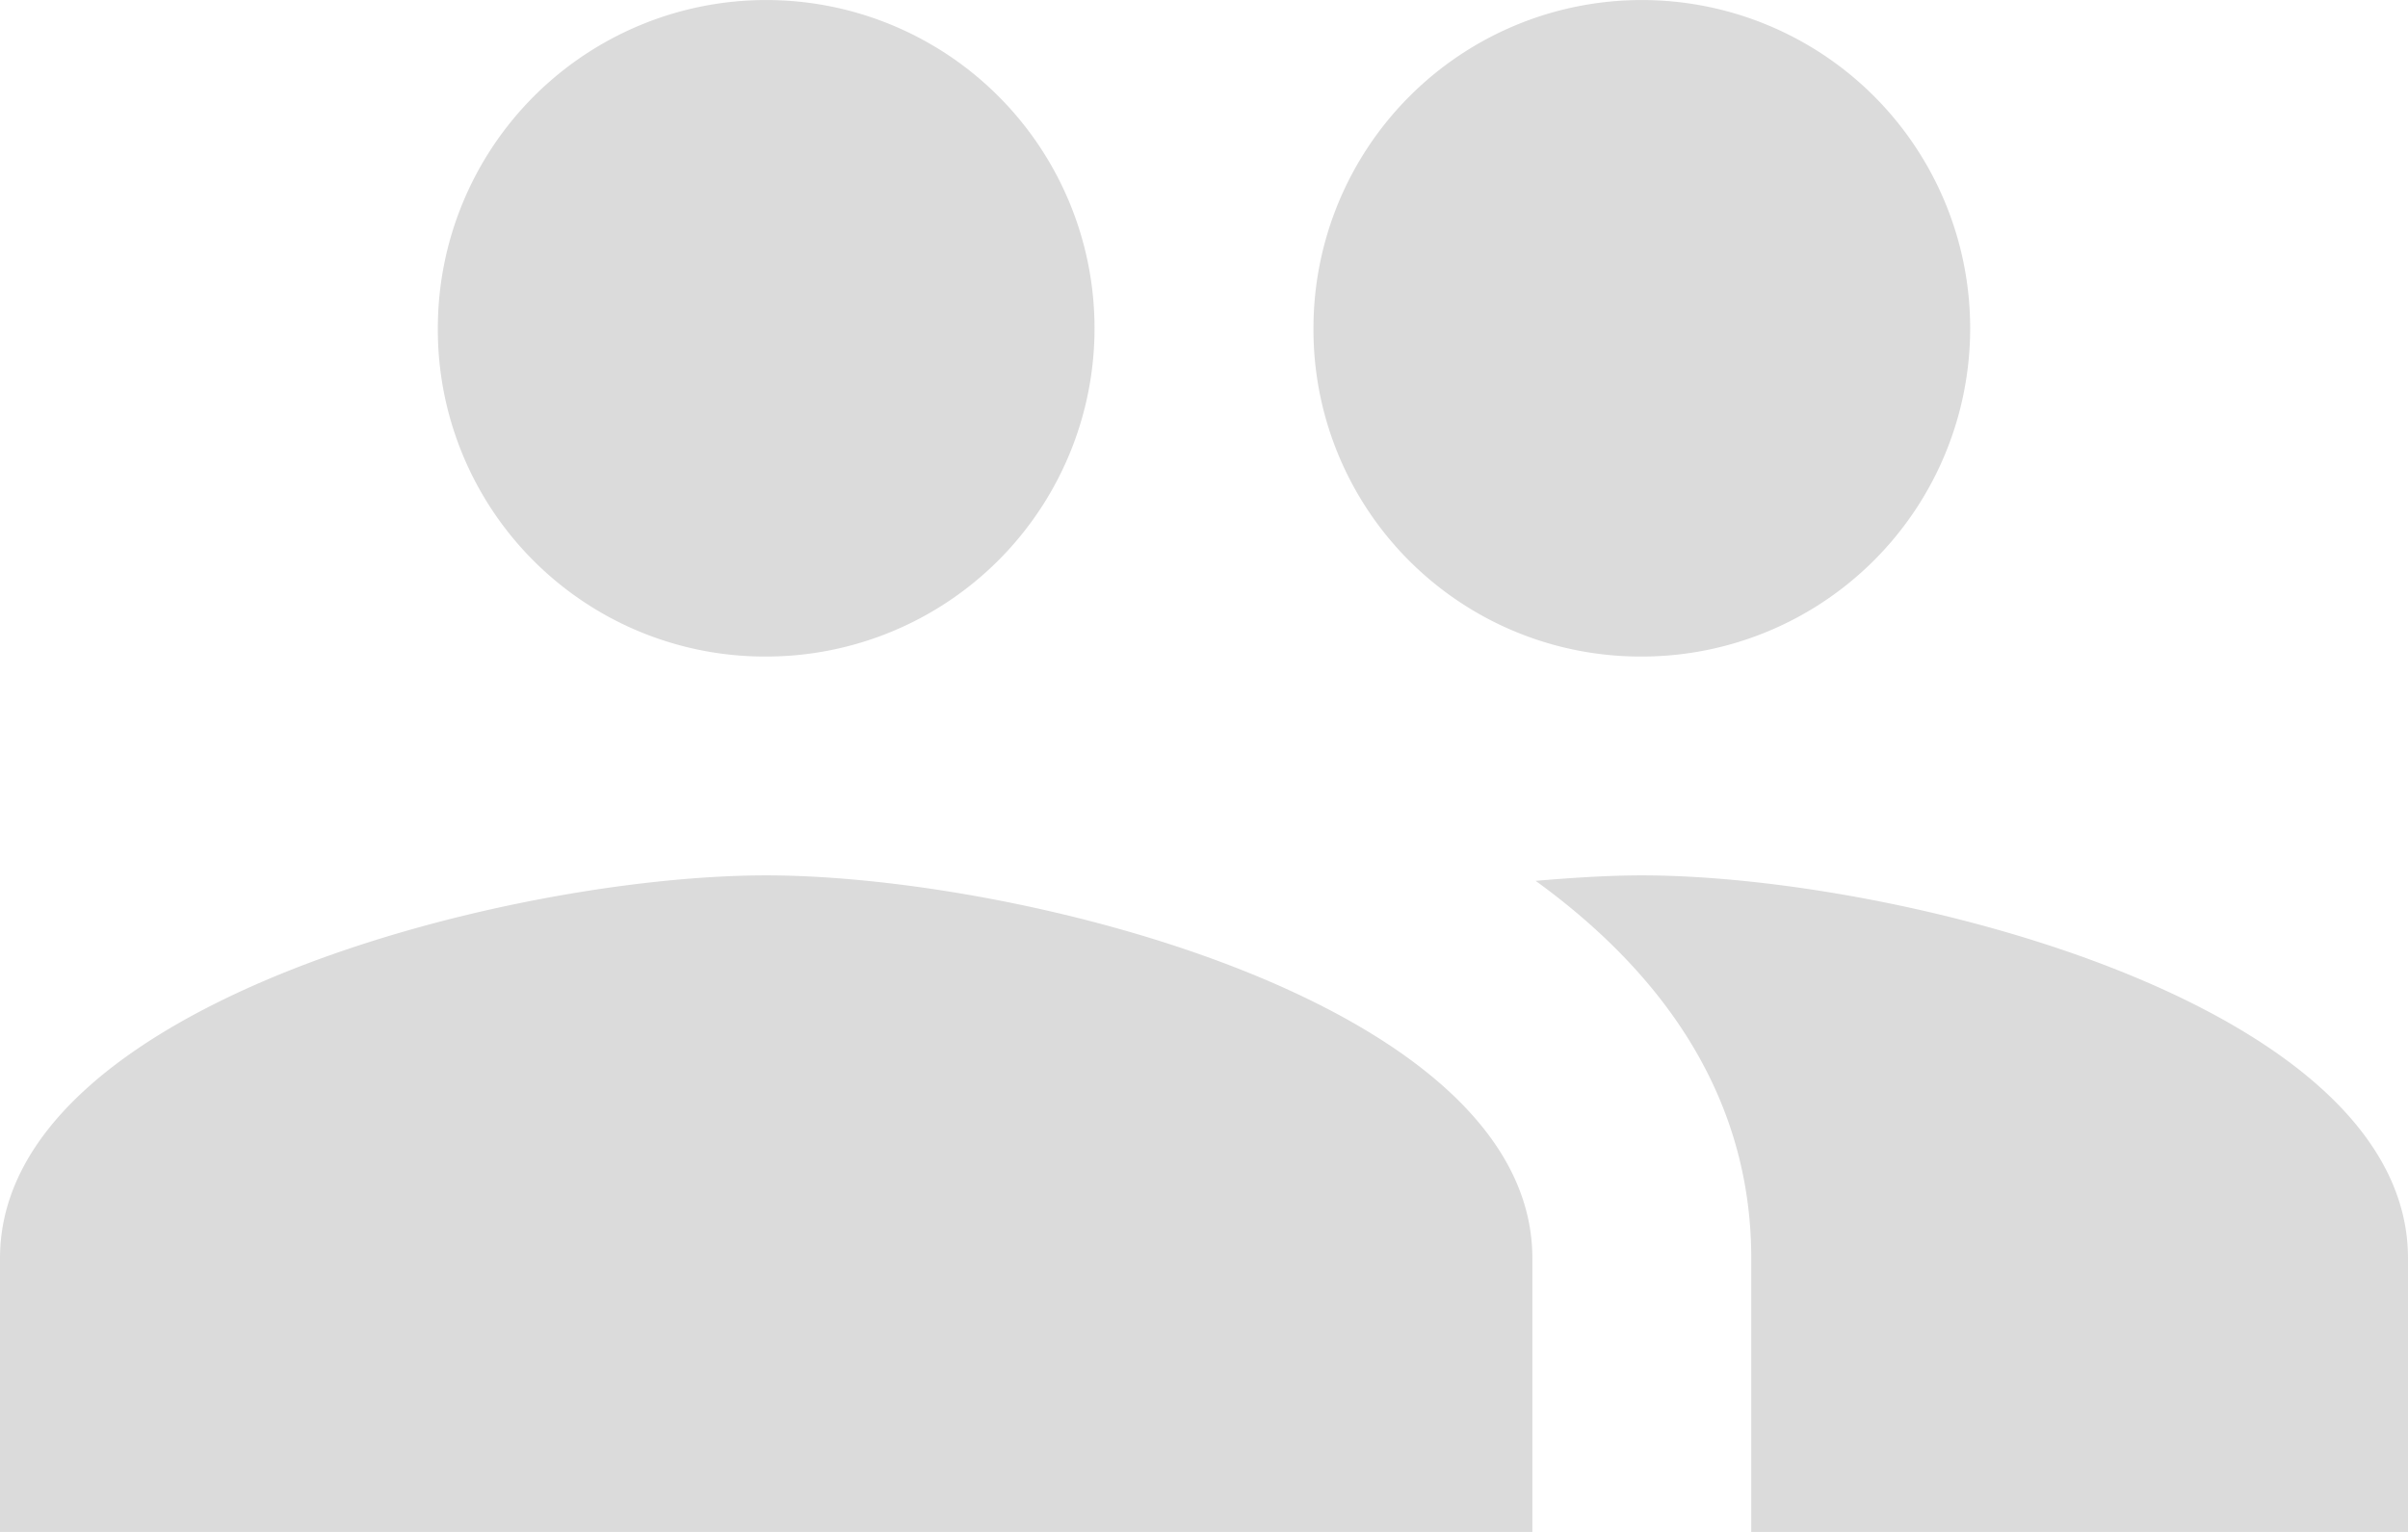 <svg xmlns="http://www.w3.org/2000/svg" width="73.285" height="46.636" viewBox="0 0 73.285 46.636">
  <path id="ic_group_24px" d="M50.967,24.987a9.993,9.993,0,1,0-9.993-9.993A9.952,9.952,0,0,0,50.967,24.987Zm-26.649,0a9.993,9.993,0,1,0-9.993-9.993A9.952,9.952,0,0,0,24.318,24.987Zm0,6.662C16.556,31.649,1,35.547,1,43.308v8.328H47.636V43.308C47.636,35.547,32.08,31.649,24.318,31.649Zm26.649,0c-.966,0-2.065.067-3.231.167,3.864,2.8,6.562,6.562,6.562,11.492v8.328H74.285V43.308C74.285,35.547,58.729,31.649,50.967,31.649Z" transform="translate(-1 -5)" fill="#dbdbdb"/>
</svg>
